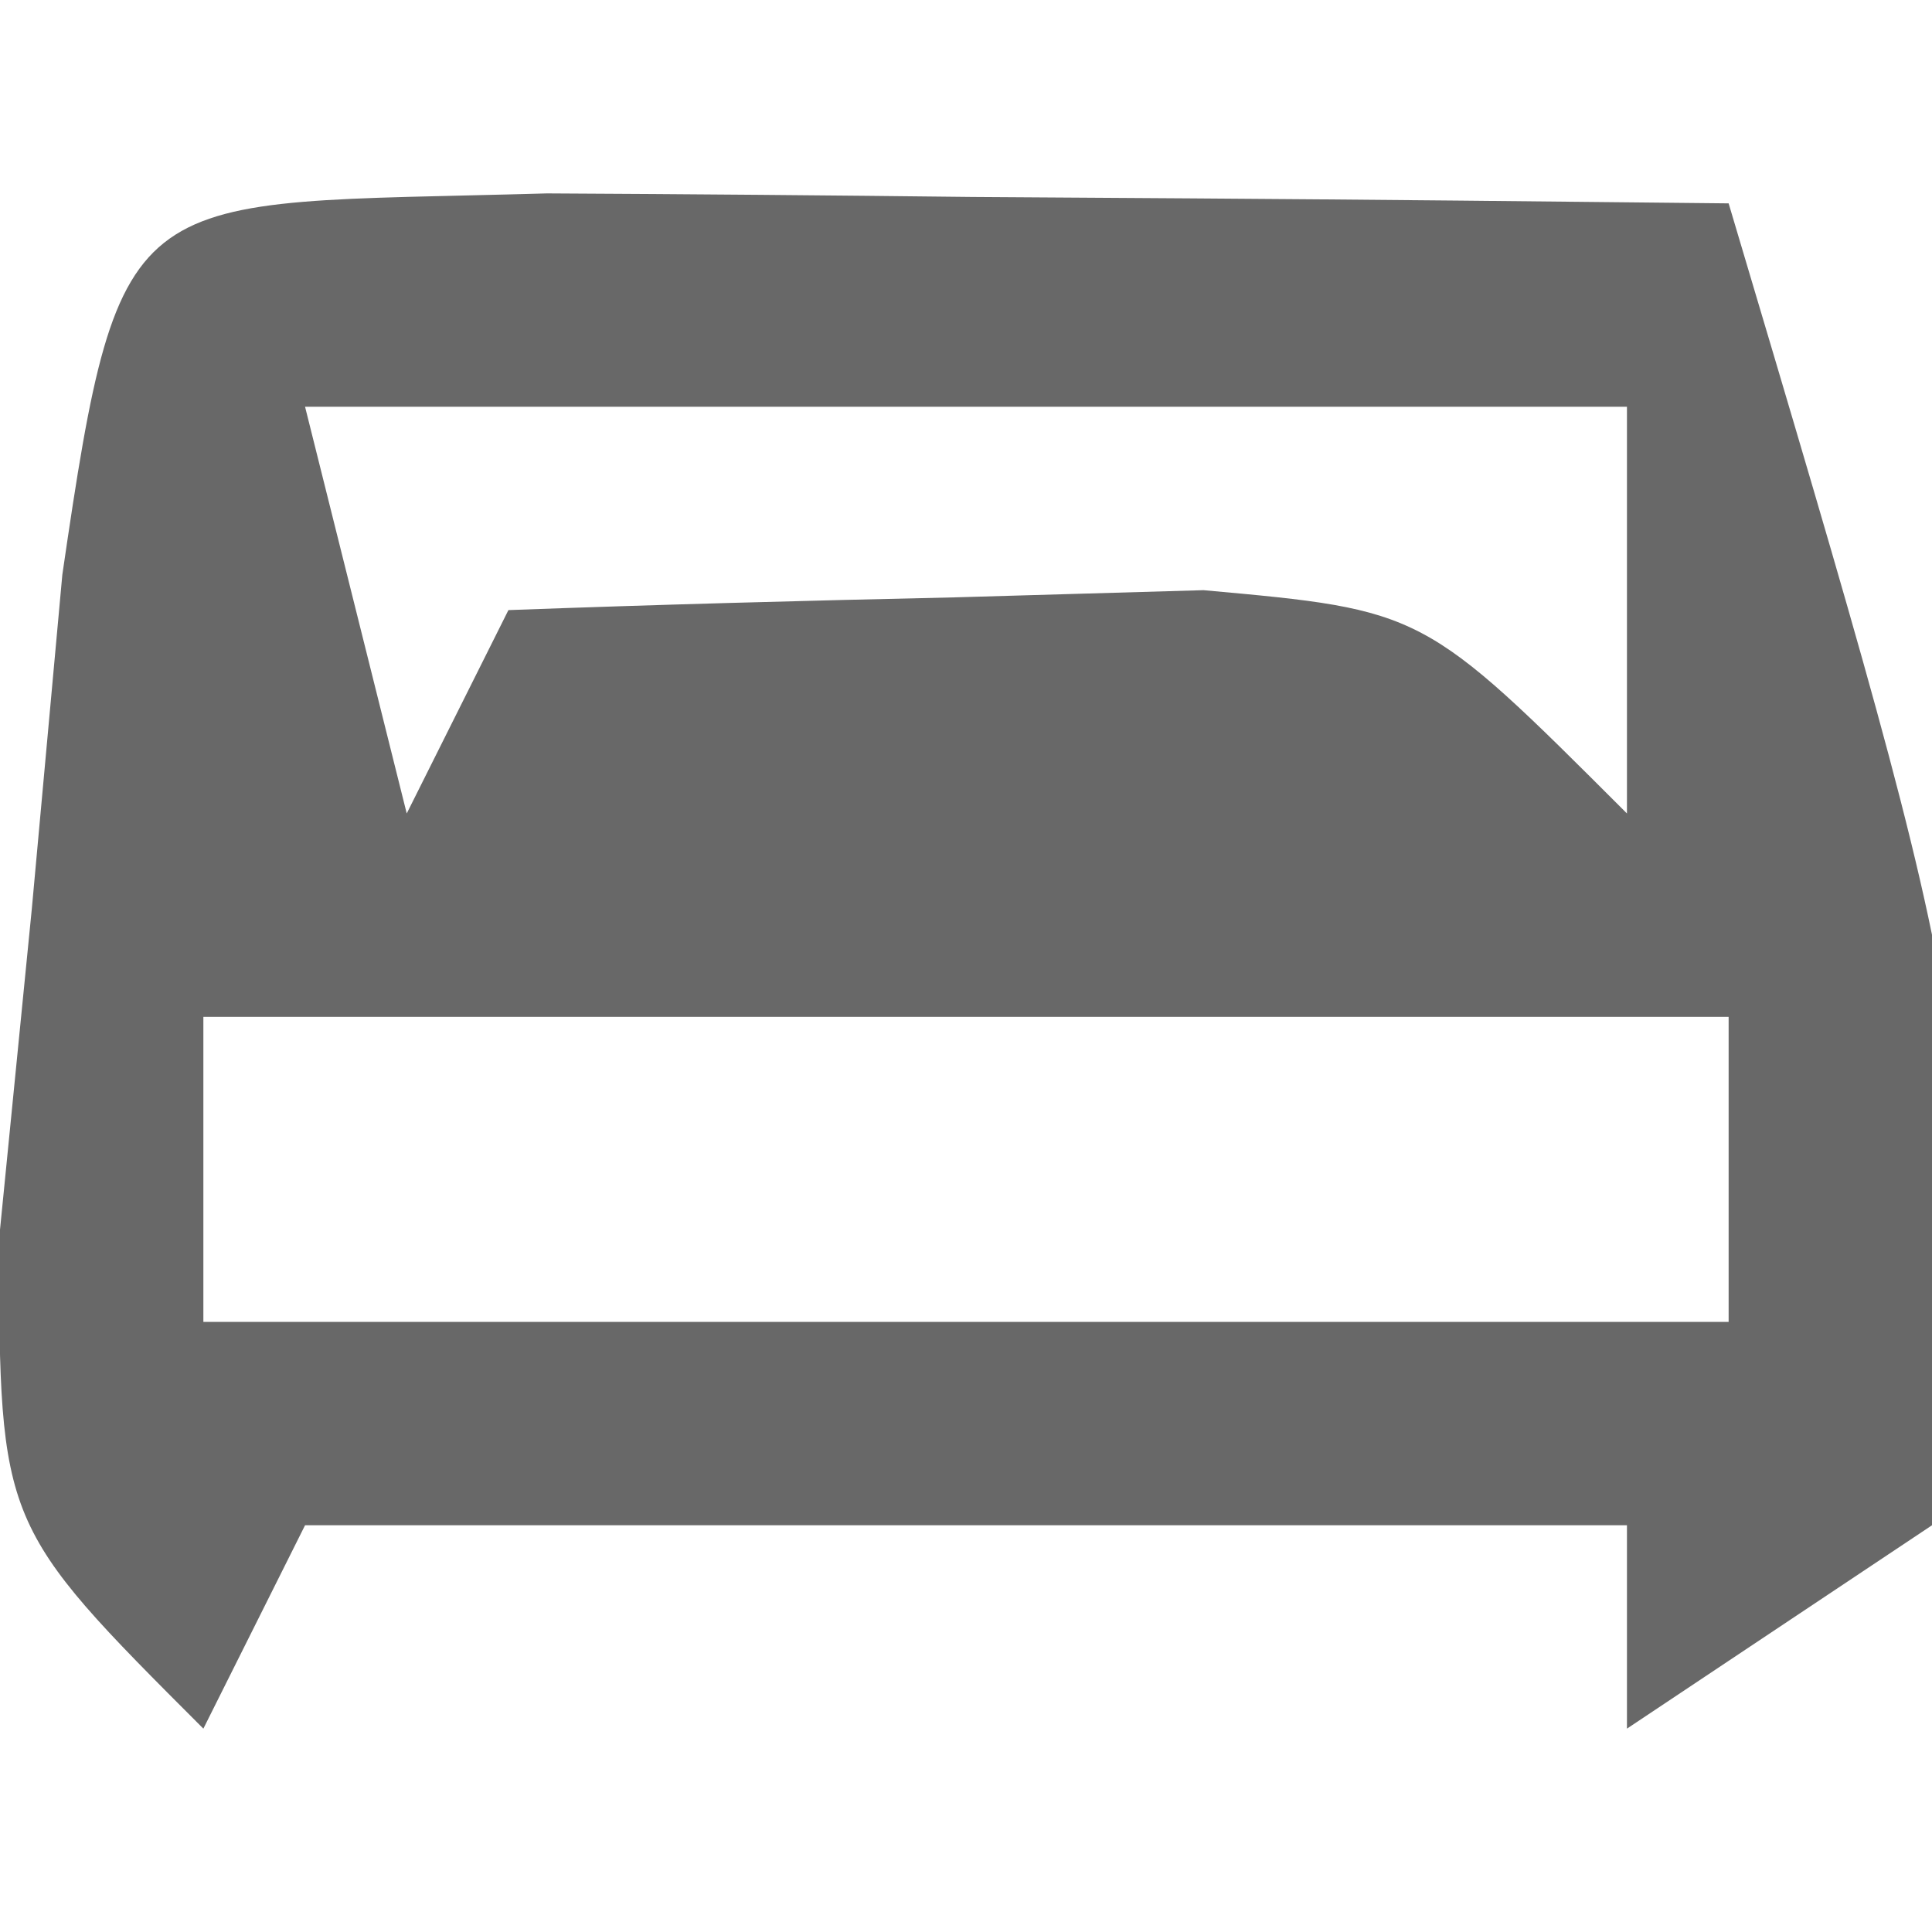 <?xml version="1.0" encoding="UTF-8"?>
<svg version="1.1" xmlns="http://www.w3.org/2000/svg" width="19" height="19">
<path d="M0 0 C1.395 0.007 2.789 0.019 4.184 0.035 C4.895 0.04 5.605 0.044 6.338 0.049 C8.099 0.061 9.86 0.079 11.621 0.098 C14.146 8.579 14.146 8.579 13.621 13.098 C12.631 13.758 11.641 14.418 10.621 15.098 C10.621 14.438 10.621 13.778 10.621 13.098 C6.331 13.098 2.041 13.098 -2.379 13.098 C-2.709 13.758 -3.039 14.418 -3.379 15.098 C-5.379 13.098 -5.379 13.098 -5.391 10.312 C-5.284 9.231 -5.177 8.149 -5.066 7.035 C-4.967 5.951 -4.868 4.867 -4.766 3.75 C-4.192 -0.183 -4.116 0.119 0 0 Z M-2.379 2.098 C-2.049 3.418 -1.719 4.738 -1.379 6.098 C-1.049 5.438 -0.719 4.778 -0.379 4.098 C1.079 4.044 2.538 4.005 3.996 3.973 C4.808 3.949 5.62 3.926 6.457 3.902 C8.621 4.098 8.621 4.098 10.621 6.098 C10.621 4.778 10.621 3.458 10.621 2.098 C6.331 2.098 2.041 2.098 -2.379 2.098 Z M-3.379 8.098 C-3.379 9.088 -3.379 10.078 -3.379 11.098 C1.571 11.098 6.521 11.098 11.621 11.098 C11.621 10.108 11.621 9.118 11.621 8.098 C6.671 8.098 1.721 8.098 -3.379 8.098 Z " fill="#686868" transform="translate(5.379,1.902)"/>
</svg>
